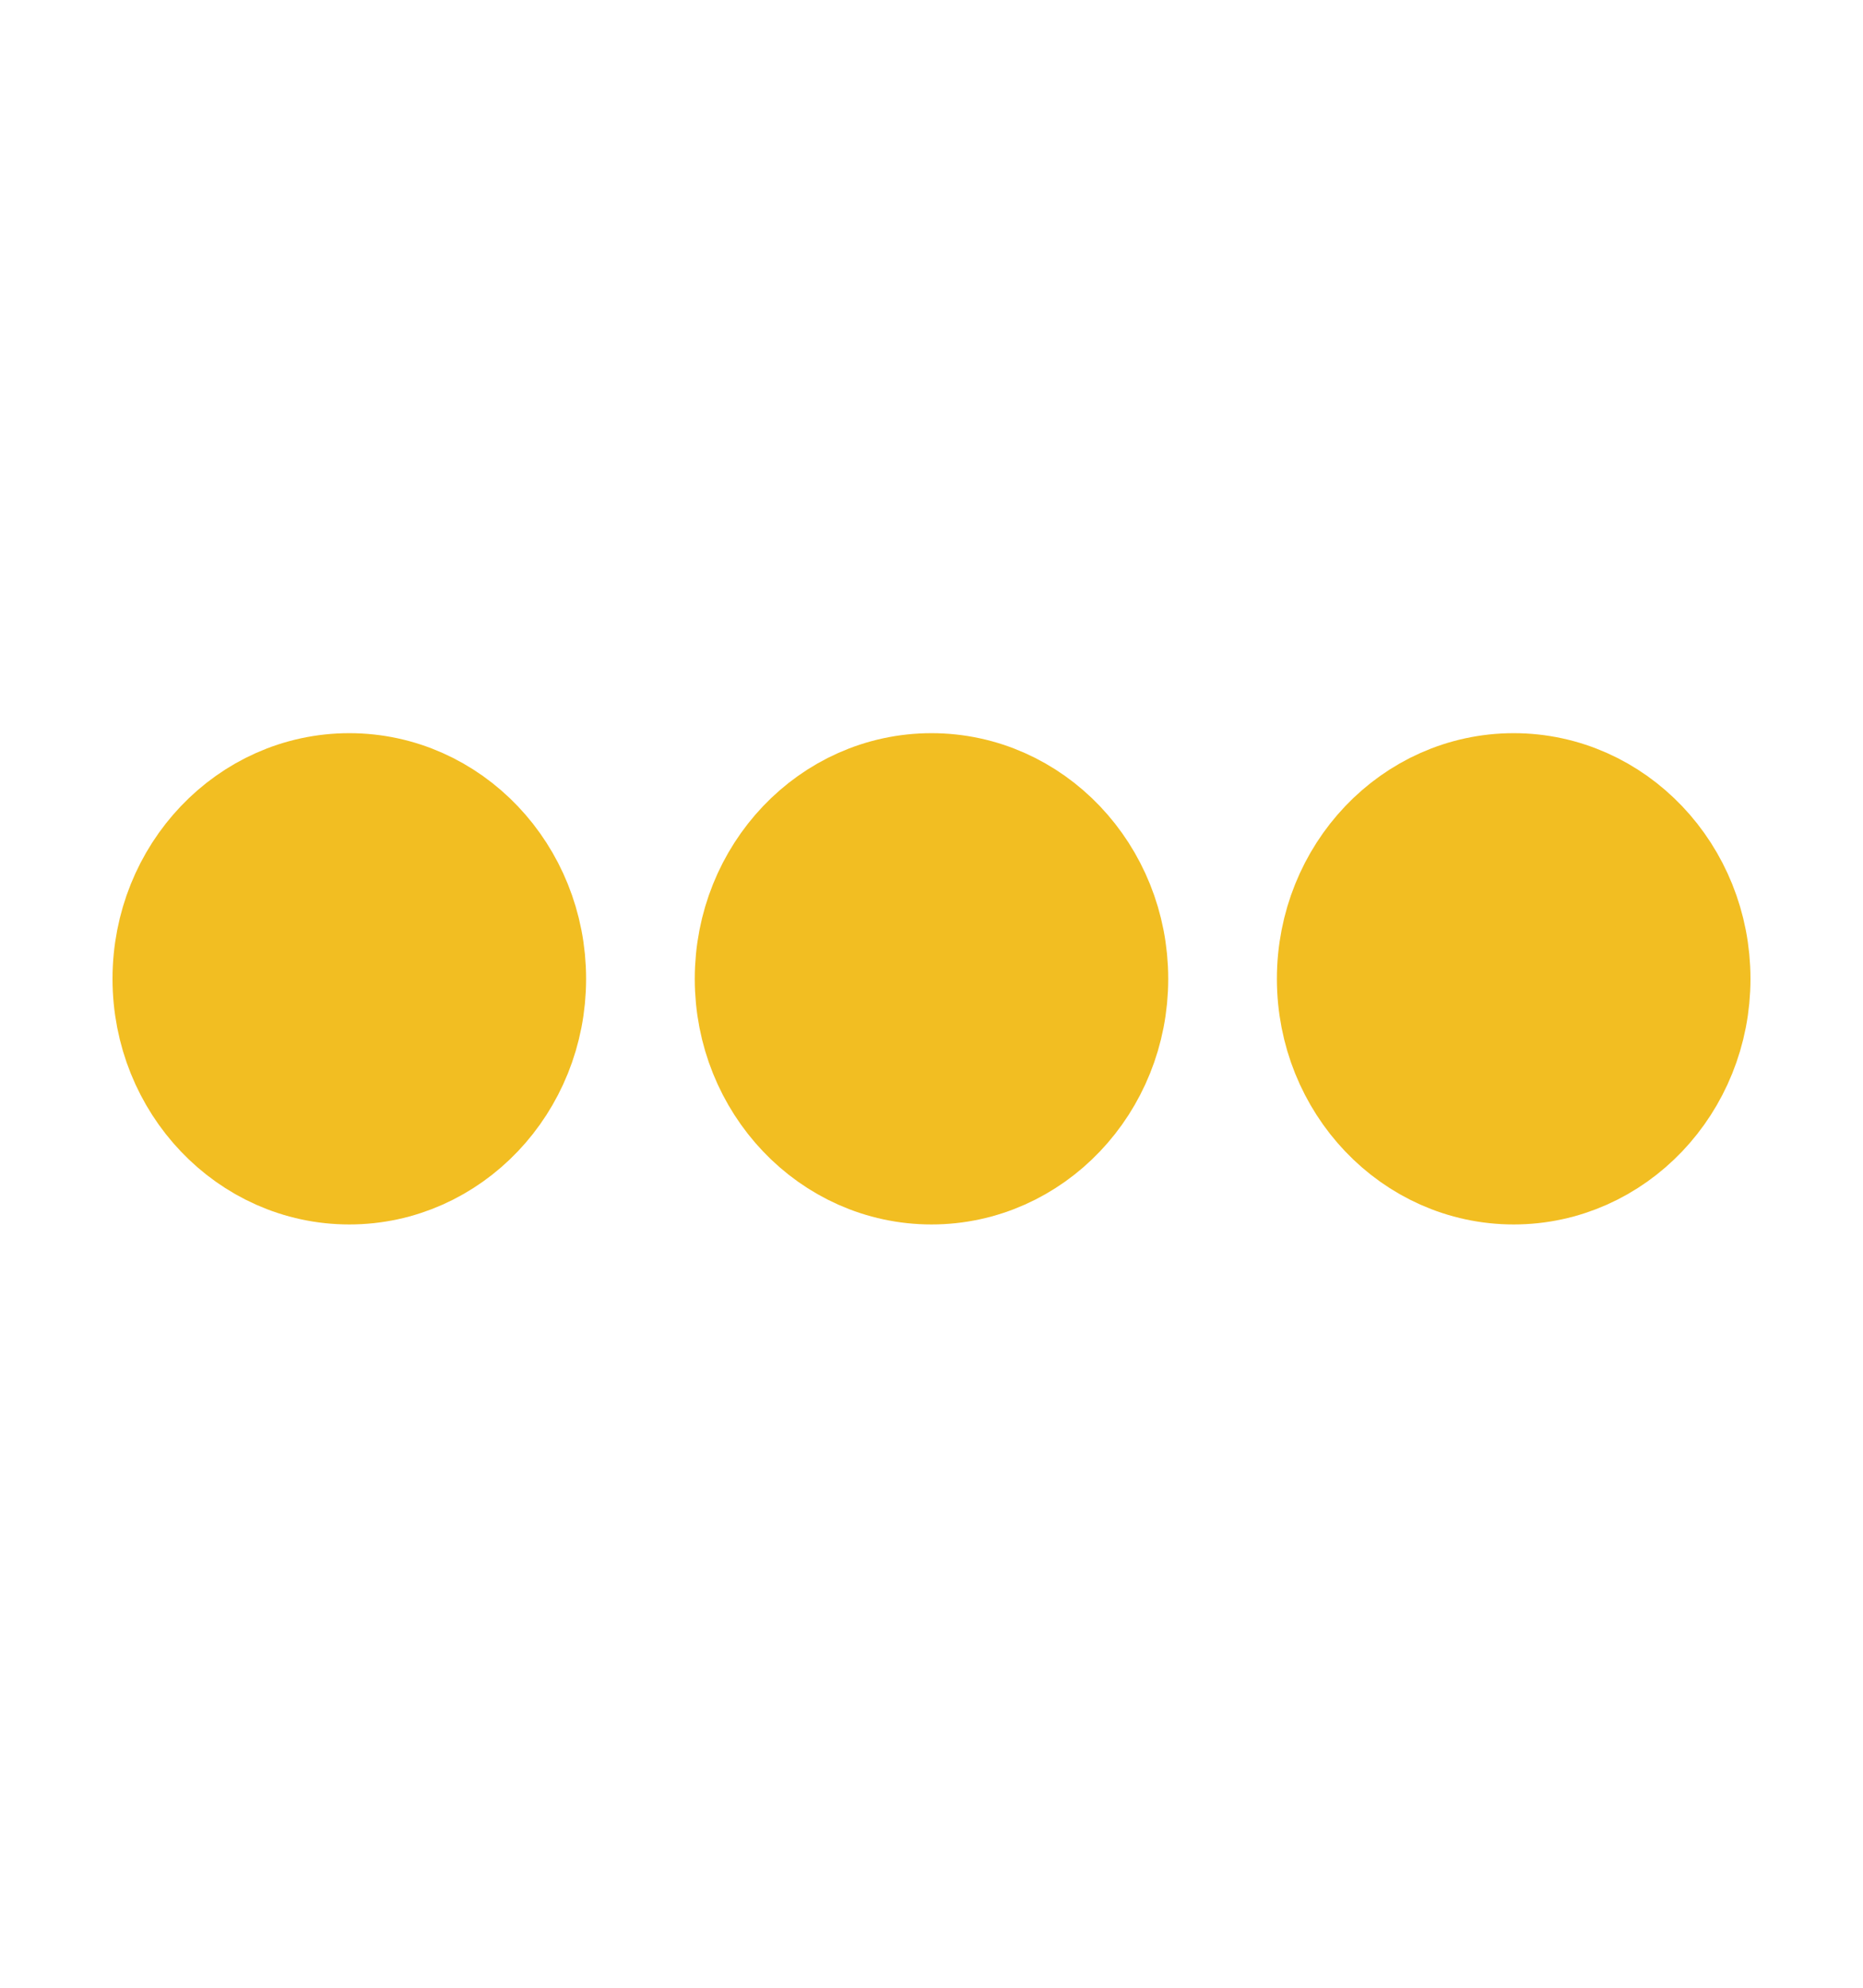 <svg width="30" height="32" viewBox="0 0 30 32" fill="none" xmlns="http://www.w3.org/2000/svg">
<g id="interest">
<g id="Vector">
<path d="M15 18.712C16.553 18.712 17.812 17.389 17.812 15.758C17.812 14.126 16.553 12.803 15 12.803C13.447 12.803 12.188 14.126 12.188 15.758C12.188 17.389 13.447 18.712 15 18.712Z" fill="#F2BE22"/>
<path d="M24.375 18.712C25.928 18.712 27.188 17.389 27.188 15.758C27.188 14.126 25.928 12.803 24.375 12.803C22.822 12.803 21.562 14.126 21.562 15.758C21.562 17.389 22.822 18.712 24.375 18.712Z" fill="#F2BE22"/>
<path d="M5.625 18.712C7.178 18.712 8.438 17.389 8.438 15.758C8.438 14.126 7.178 12.803 5.625 12.803C4.072 12.803 2.812 14.126 2.812 15.758C2.812 17.389 4.072 18.712 5.625 18.712Z" fill="#F2BE22"/>
<path d="M15 18.712C16.553 18.712 17.812 17.389 17.812 15.758C17.812 14.126 16.553 12.803 15 12.803C13.447 12.803 12.188 14.126 12.188 15.758C12.188 17.389 13.447 18.712 15 18.712Z" stroke="#F2BE22" stroke-width="2"/>
<path d="M24.375 18.712C25.928 18.712 27.188 17.389 27.188 15.758C27.188 14.126 25.928 12.803 24.375 12.803C22.822 12.803 21.562 14.126 21.562 15.758C21.562 17.389 22.822 18.712 24.375 18.712Z" stroke="#F2BE22" stroke-width="2"/>
<path d="M5.625 18.712C7.178 18.712 8.438 17.389 8.438 15.758C8.438 14.126 7.178 12.803 5.625 12.803C4.072 12.803 2.812 14.126 2.812 15.758C2.812 17.389 4.072 18.712 5.625 18.712Z" stroke="#F2BE22" stroke-width="2"/>
</g>
</g>
</svg>
